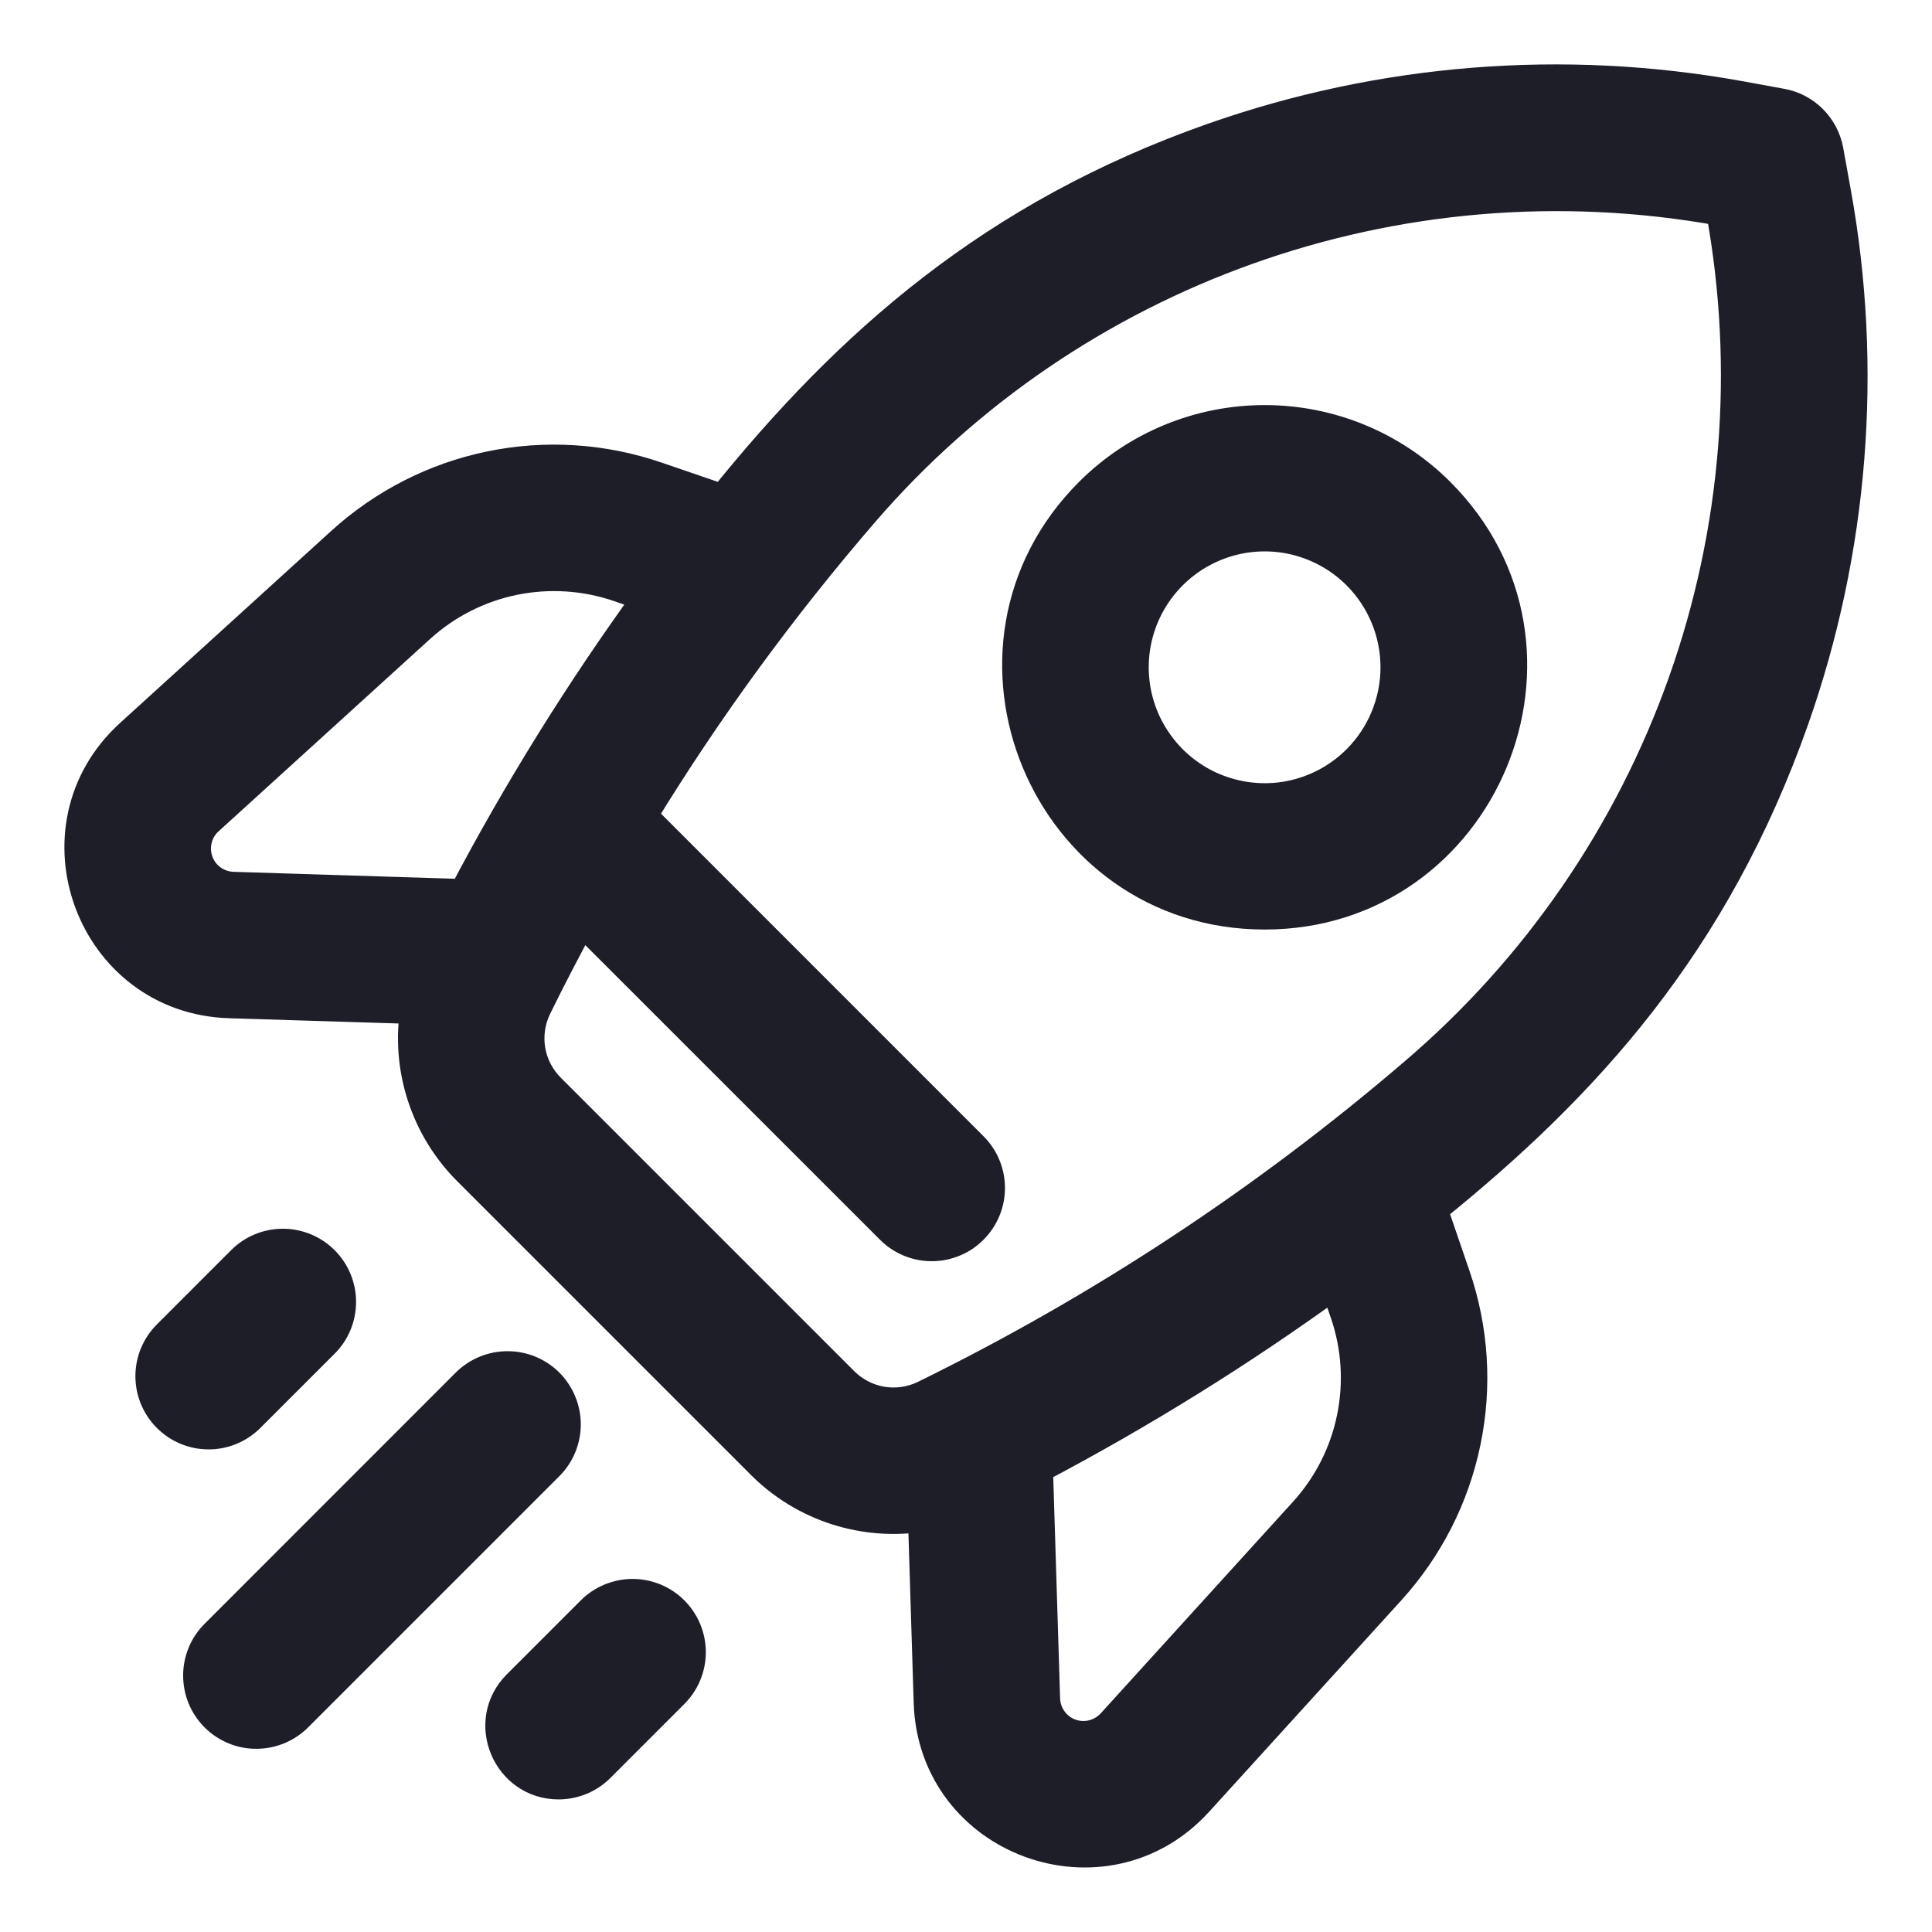 <svg width="24" height="24" viewBox="0 0 24 24" fill="none" xmlns="http://www.w3.org/2000/svg">
    <mask id="path-1-outside-1_1946_8212" maskUnits="userSpaceOnUse" x="0" y="0" width="24" height="24" fill="black">
        <rect fill="white" width="24" height="24"/>
        <path d="M22.793 2.385L22.7 1.871C22.674 1.729 22.605 1.598 22.503 1.496C22.401 1.394 22.27 1.325 22.128 1.3L21.614 1.206C19.425 0.809 17.17 0.988 15.071 1.726C12.345 2.685 10.558 4.264 8.984 6.22L8.152 5.935C7.49 5.708 6.778 5.662 6.092 5.804C5.407 5.945 4.772 6.269 4.253 6.74L1.627 9.128C0.359 10.28 1.139 12.396 2.852 12.449L5.175 12.521C5.115 12.884 5.142 13.255 5.255 13.605C5.367 13.954 5.561 14.272 5.821 14.532L9.468 18.179C9.727 18.439 10.045 18.633 10.395 18.745C10.744 18.857 11.116 18.884 11.478 18.824L11.55 21.148C11.604 22.866 13.723 23.636 14.872 22.372L17.259 19.746C17.73 19.228 18.054 18.593 18.195 17.907C18.337 17.221 18.292 16.51 18.064 15.848L17.779 15.016C19.684 13.482 21.29 11.722 22.274 8.929C23.012 6.829 23.191 4.574 22.793 2.385ZM2.582 10.178L5.208 7.79C5.538 7.49 5.943 7.284 6.379 7.194C6.816 7.104 7.269 7.133 7.691 7.277L8.075 7.409C7.218 8.589 6.447 9.829 5.768 11.12L2.896 11.03C2.798 11.027 2.704 10.995 2.624 10.938C2.545 10.882 2.484 10.802 2.451 10.71C2.417 10.619 2.411 10.519 2.435 10.424C2.458 10.329 2.509 10.243 2.582 10.178ZM16.722 16.308C16.867 16.73 16.895 17.183 16.805 17.62C16.715 18.057 16.509 18.461 16.209 18.791L13.822 21.418C13.756 21.49 13.67 21.541 13.575 21.565C13.48 21.588 13.381 21.582 13.289 21.549C13.197 21.515 13.118 21.454 13.061 21.375C13.004 21.296 12.972 21.201 12.969 21.103L12.88 18.231C14.17 17.552 15.41 16.782 16.59 15.925L16.722 16.308ZM17.581 13.335C15.728 14.924 13.682 16.271 11.49 17.346C11.324 17.427 11.136 17.454 10.953 17.424C10.771 17.393 10.602 17.306 10.471 17.175L6.824 13.528C6.693 13.397 6.606 13.229 6.575 13.046C6.545 12.863 6.572 12.675 6.653 12.509C6.835 12.138 7.025 11.772 7.223 11.41L11.073 15.259C11.139 15.325 11.217 15.378 11.303 15.413C11.389 15.449 11.481 15.467 11.575 15.467C11.668 15.467 11.76 15.449 11.846 15.413C11.932 15.378 12.011 15.325 12.076 15.259C12.142 15.194 12.194 15.115 12.23 15.029C12.266 14.943 12.284 14.851 12.284 14.758C12.284 14.664 12.266 14.572 12.23 14.486C12.195 14.4 12.142 14.322 12.076 14.256L7.958 10.137C8.775 8.802 9.7 7.536 10.723 6.351C13.291 3.375 17.329 1.871 21.391 2.608C21.751 4.573 21.589 6.598 20.92 8.481C20.251 10.364 19.1 12.038 17.581 13.335ZM13.547 6.126C11.623 8.05 12.998 11.347 15.71 11.347C18.42 11.347 19.799 8.052 17.873 6.126C17.299 5.553 16.521 5.232 15.71 5.232C14.899 5.232 14.121 5.553 13.547 6.126ZM16.869 9.449C16.64 9.678 16.348 9.834 16.03 9.898C15.712 9.961 15.382 9.928 15.082 9.804C14.783 9.68 14.527 9.47 14.347 9.2C14.166 8.931 14.07 8.614 14.07 8.289C14.07 7.965 14.166 7.648 14.347 7.378C14.527 7.109 14.783 6.899 15.082 6.775C15.382 6.65 15.712 6.618 16.03 6.681C16.348 6.745 16.64 6.901 16.869 7.13C17.176 7.438 17.349 7.855 17.349 8.289C17.349 8.724 17.176 9.141 16.869 9.449ZM2.09 17.597C1.957 17.464 1.882 17.284 1.882 17.095C1.882 16.907 1.957 16.727 2.09 16.594L3.009 15.675C3.075 15.608 3.153 15.555 3.239 15.519C3.325 15.483 3.418 15.464 3.512 15.464C3.605 15.463 3.698 15.482 3.784 15.517C3.871 15.553 3.949 15.605 4.016 15.672C4.082 15.738 4.134 15.816 4.17 15.903C4.205 15.989 4.224 16.082 4.223 16.175C4.223 16.269 4.204 16.362 4.168 16.448C4.132 16.534 4.079 16.613 4.012 16.678L3.093 17.597C2.96 17.73 2.78 17.805 2.592 17.805C2.403 17.805 2.223 17.73 2.09 17.597ZM8.36 20.022C8.493 20.155 8.568 20.336 8.568 20.524C8.568 20.712 8.493 20.893 8.36 21.026L7.441 21.945C7.375 22.011 7.297 22.063 7.211 22.099C7.125 22.134 7.032 22.153 6.939 22.153C6.313 22.153 5.989 21.39 6.437 20.941L7.356 20.022C7.422 19.956 7.5 19.904 7.587 19.868C7.673 19.833 7.765 19.814 7.858 19.814C7.951 19.814 8.044 19.833 8.13 19.868C8.216 19.904 8.294 19.956 8.36 20.022ZM6.81 18.193L3.689 21.314C3.624 21.38 3.545 21.433 3.459 21.469C3.373 21.505 3.28 21.524 3.187 21.524C3.093 21.525 3 21.507 2.914 21.471C2.827 21.435 2.749 21.383 2.683 21.317C2.617 21.25 2.564 21.172 2.528 21.085C2.493 20.999 2.475 20.906 2.475 20.813C2.475 20.719 2.494 20.627 2.53 20.54C2.566 20.454 2.619 20.376 2.686 20.31L5.806 17.189C5.94 17.058 6.12 16.984 6.307 16.985C6.495 16.985 6.674 17.06 6.807 17.192C6.939 17.325 7.014 17.505 7.015 17.692C7.015 17.88 6.942 18.06 6.81 18.193Z"/>
    </mask>
    <path d="M22.793 2.385L22.7 1.871C22.674 1.729 22.605 1.598 22.503 1.496C22.401 1.394 22.27 1.325 22.128 1.3L21.614 1.206C19.425 0.809 17.17 0.988 15.071 1.726C12.345 2.685 10.558 4.264 8.984 6.22L8.152 5.935C7.49 5.708 6.778 5.662 6.092 5.804C5.407 5.945 4.772 6.269 4.253 6.74L1.627 9.128C0.359 10.28 1.139 12.396 2.852 12.449L5.175 12.521C5.115 12.884 5.142 13.255 5.255 13.605C5.367 13.954 5.561 14.272 5.821 14.532L9.468 18.179C9.727 18.439 10.045 18.633 10.395 18.745C10.744 18.857 11.116 18.884 11.478 18.824L11.55 21.148C11.604 22.866 13.723 23.636 14.872 22.372L17.259 19.746C17.73 19.228 18.054 18.593 18.195 17.907C18.337 17.221 18.292 16.51 18.064 15.848L17.779 15.016C19.684 13.482 21.29 11.722 22.274 8.929C23.012 6.829 23.191 4.574 22.793 2.385ZM2.582 10.178L5.208 7.79C5.538 7.49 5.943 7.284 6.379 7.194C6.816 7.104 7.269 7.133 7.691 7.277L8.075 7.409C7.218 8.589 6.447 9.829 5.768 11.12L2.896 11.03C2.798 11.027 2.704 10.995 2.624 10.938C2.545 10.882 2.484 10.802 2.451 10.71C2.417 10.619 2.411 10.519 2.435 10.424C2.458 10.329 2.509 10.243 2.582 10.178ZM16.722 16.308C16.867 16.73 16.895 17.183 16.805 17.62C16.715 18.057 16.509 18.461 16.209 18.791L13.822 21.418C13.756 21.49 13.67 21.541 13.575 21.565C13.48 21.588 13.381 21.582 13.289 21.549C13.197 21.515 13.118 21.454 13.061 21.375C13.004 21.296 12.972 21.201 12.969 21.103L12.88 18.231C14.17 17.552 15.41 16.782 16.59 15.925L16.722 16.308ZM17.581 13.335C15.728 14.924 13.682 16.271 11.49 17.346C11.324 17.427 11.136 17.454 10.953 17.424C10.771 17.393 10.602 17.306 10.471 17.175L6.824 13.528C6.693 13.397 6.606 13.229 6.575 13.046C6.545 12.863 6.572 12.675 6.653 12.509C6.835 12.138 7.025 11.772 7.223 11.41L11.073 15.259C11.139 15.325 11.217 15.378 11.303 15.413C11.389 15.449 11.481 15.467 11.575 15.467C11.668 15.467 11.76 15.449 11.846 15.413C11.932 15.378 12.011 15.325 12.076 15.259C12.142 15.194 12.194 15.115 12.23 15.029C12.266 14.943 12.284 14.851 12.284 14.758C12.284 14.664 12.266 14.572 12.23 14.486C12.195 14.4 12.142 14.322 12.076 14.256L7.958 10.137C8.775 8.802 9.7 7.536 10.723 6.351C13.291 3.375 17.329 1.871 21.391 2.608C21.751 4.573 21.589 6.598 20.92 8.481C20.251 10.364 19.1 12.038 17.581 13.335ZM13.547 6.126C11.623 8.05 12.998 11.347 15.71 11.347C18.42 11.347 19.799 8.052 17.873 6.126C17.299 5.553 16.521 5.232 15.71 5.232C14.899 5.232 14.121 5.553 13.547 6.126ZM16.869 9.449C16.64 9.678 16.348 9.834 16.03 9.898C15.712 9.961 15.382 9.928 15.082 9.804C14.783 9.68 14.527 9.47 14.347 9.2C14.166 8.931 14.07 8.614 14.07 8.289C14.07 7.965 14.166 7.648 14.347 7.378C14.527 7.109 14.783 6.899 15.082 6.775C15.382 6.65 15.712 6.618 16.03 6.681C16.348 6.745 16.64 6.901 16.869 7.13C17.176 7.438 17.349 7.855 17.349 8.289C17.349 8.724 17.176 9.141 16.869 9.449ZM2.09 17.597C1.957 17.464 1.882 17.284 1.882 17.095C1.882 16.907 1.957 16.727 2.09 16.594L3.009 15.675C3.075 15.608 3.153 15.555 3.239 15.519C3.325 15.483 3.418 15.464 3.512 15.464C3.605 15.463 3.698 15.482 3.784 15.517C3.871 15.553 3.949 15.605 4.016 15.672C4.082 15.738 4.134 15.816 4.17 15.903C4.205 15.989 4.224 16.082 4.223 16.175C4.223 16.269 4.204 16.362 4.168 16.448C4.132 16.534 4.079 16.613 4.012 16.678L3.093 17.597C2.96 17.73 2.78 17.805 2.592 17.805C2.403 17.805 2.223 17.73 2.09 17.597ZM8.36 20.022C8.493 20.155 8.568 20.336 8.568 20.524C8.568 20.712 8.493 20.893 8.36 21.026L7.441 21.945C7.375 22.011 7.297 22.063 7.211 22.099C7.125 22.134 7.032 22.153 6.939 22.153C6.313 22.153 5.989 21.39 6.437 20.941L7.356 20.022C7.422 19.956 7.5 19.904 7.587 19.868C7.673 19.833 7.765 19.814 7.858 19.814C7.951 19.814 8.044 19.833 8.13 19.868C8.216 19.904 8.294 19.956 8.36 20.022ZM6.81 18.193L3.689 21.314C3.624 21.38 3.545 21.433 3.459 21.469C3.373 21.505 3.28 21.524 3.187 21.524C3.093 21.525 3 21.507 2.914 21.471C2.827 21.435 2.749 21.383 2.683 21.317C2.617 21.25 2.564 21.172 2.528 21.085C2.493 20.999 2.475 20.906 2.475 20.813C2.475 20.719 2.494 20.627 2.53 20.54C2.566 20.454 2.619 20.376 2.686 20.31L5.806 17.189C5.94 17.058 6.12 16.984 6.307 16.985C6.495 16.985 6.674 17.06 6.807 17.192C6.939 17.325 7.014 17.505 7.015 17.692C7.015 17.88 6.942 18.06 6.81 18.193Z" fill="#1E1E29"/>
    <path d="M22.793 2.385L22.7 1.871C22.674 1.729 22.605 1.598 22.503 1.496C22.401 1.394 22.27 1.325 22.128 1.3L21.614 1.206C19.425 0.809 17.17 0.988 15.071 1.726C12.345 2.685 10.558 4.264 8.984 6.22L8.152 5.935C7.49 5.708 6.778 5.662 6.092 5.804C5.407 5.945 4.772 6.269 4.253 6.74L1.627 9.128C0.359 10.28 1.139 12.396 2.852 12.449L5.175 12.521C5.115 12.884 5.142 13.255 5.255 13.605C5.367 13.954 5.561 14.272 5.821 14.532L9.468 18.179C9.727 18.439 10.045 18.633 10.395 18.745C10.744 18.857 11.116 18.884 11.478 18.824L11.55 21.148C11.604 22.866 13.723 23.636 14.872 22.372L17.259 19.746C17.73 19.228 18.054 18.593 18.195 17.907C18.337 17.221 18.292 16.51 18.064 15.848L17.779 15.016C19.684 13.482 21.29 11.722 22.274 8.929C23.012 6.829 23.191 4.574 22.793 2.385ZM2.582 10.178L5.208 7.79C5.538 7.49 5.943 7.284 6.379 7.194C6.816 7.104 7.269 7.133 7.691 7.277L8.075 7.409C7.218 8.589 6.447 9.829 5.768 11.12L2.896 11.03C2.798 11.027 2.704 10.995 2.624 10.938C2.545 10.882 2.484 10.802 2.451 10.71C2.417 10.619 2.411 10.519 2.435 10.424C2.458 10.329 2.509 10.243 2.582 10.178ZM16.722 16.308C16.867 16.73 16.895 17.183 16.805 17.62C16.715 18.057 16.509 18.461 16.209 18.791L13.822 21.418C13.756 21.49 13.67 21.541 13.575 21.565C13.48 21.588 13.381 21.582 13.289 21.549C13.197 21.515 13.118 21.454 13.061 21.375C13.004 21.296 12.972 21.201 12.969 21.103L12.88 18.231C14.17 17.552 15.41 16.782 16.59 15.925L16.722 16.308ZM17.581 13.335C15.728 14.924 13.682 16.271 11.49 17.346C11.324 17.427 11.136 17.454 10.953 17.424C10.771 17.393 10.602 17.306 10.471 17.175L6.824 13.528C6.693 13.397 6.606 13.229 6.575 13.046C6.545 12.863 6.572 12.675 6.653 12.509C6.835 12.138 7.025 11.772 7.223 11.41L11.073 15.259C11.139 15.325 11.217 15.378 11.303 15.413C11.389 15.449 11.481 15.467 11.575 15.467C11.668 15.467 11.76 15.449 11.846 15.413C11.932 15.378 12.011 15.325 12.076 15.259C12.142 15.194 12.194 15.115 12.23 15.029C12.266 14.943 12.284 14.851 12.284 14.758C12.284 14.664 12.266 14.572 12.23 14.486C12.195 14.4 12.142 14.322 12.076 14.256L7.958 10.137C8.775 8.802 9.7 7.536 10.723 6.351C13.291 3.375 17.329 1.871 21.391 2.608C21.751 4.573 21.589 6.598 20.92 8.481C20.251 10.364 19.1 12.038 17.581 13.335ZM13.547 6.126C11.623 8.05 12.998 11.347 15.71 11.347C18.42 11.347 19.799 8.052 17.873 6.126C17.299 5.553 16.521 5.232 15.71 5.232C14.899 5.232 14.121 5.553 13.547 6.126ZM16.869 9.449C16.64 9.678 16.348 9.834 16.03 9.898C15.712 9.961 15.382 9.928 15.082 9.804C14.783 9.68 14.527 9.47 14.347 9.2C14.166 8.931 14.07 8.614 14.07 8.289C14.07 7.965 14.166 7.648 14.347 7.378C14.527 7.109 14.783 6.899 15.082 6.775C15.382 6.65 15.712 6.618 16.03 6.681C16.348 6.745 16.64 6.901 16.869 7.13C17.176 7.438 17.349 7.855 17.349 8.289C17.349 8.724 17.176 9.141 16.869 9.449ZM2.09 17.597C1.957 17.464 1.882 17.284 1.882 17.095C1.882 16.907 1.957 16.727 2.09 16.594L3.009 15.675C3.075 15.608 3.153 15.555 3.239 15.519C3.325 15.483 3.418 15.464 3.512 15.464C3.605 15.463 3.698 15.482 3.784 15.517C3.871 15.553 3.949 15.605 4.016 15.672C4.082 15.738 4.134 15.816 4.17 15.903C4.205 15.989 4.224 16.082 4.223 16.175C4.223 16.269 4.204 16.362 4.168 16.448C4.132 16.534 4.079 16.613 4.012 16.678L3.093 17.597C2.96 17.73 2.78 17.805 2.592 17.805C2.403 17.805 2.223 17.73 2.09 17.597ZM8.36 20.022C8.493 20.155 8.568 20.336 8.568 20.524C8.568 20.712 8.493 20.893 8.36 21.026L7.441 21.945C7.375 22.011 7.297 22.063 7.211 22.099C7.125 22.134 7.032 22.153 6.939 22.153C6.313 22.153 5.989 21.39 6.437 20.941L7.356 20.022C7.422 19.956 7.5 19.904 7.587 19.868C7.673 19.833 7.765 19.814 7.858 19.814C7.951 19.814 8.044 19.833 8.13 19.868C8.216 19.904 8.294 19.956 8.36 20.022ZM6.81 18.193L3.689 21.314C3.624 21.38 3.545 21.433 3.459 21.469C3.373 21.505 3.28 21.524 3.187 21.524C3.093 21.525 3 21.507 2.914 21.471C2.827 21.435 2.749 21.383 2.683 21.317C2.617 21.25 2.564 21.172 2.528 21.085C2.493 20.999 2.475 20.906 2.475 20.813C2.475 20.719 2.494 20.627 2.53 20.54C2.566 20.454 2.619 20.376 2.686 20.31L5.806 17.189C5.94 17.058 6.12 16.984 6.307 16.985C6.495 16.985 6.674 17.06 6.807 17.192C6.939 17.325 7.014 17.505 7.015 17.692C7.015 17.88 6.942 18.06 6.81 18.193Z" stroke="#1E1E29" stroke-width="0.4" mask="url(#path-1-outside-1_1946_8212)"/>
</svg>
